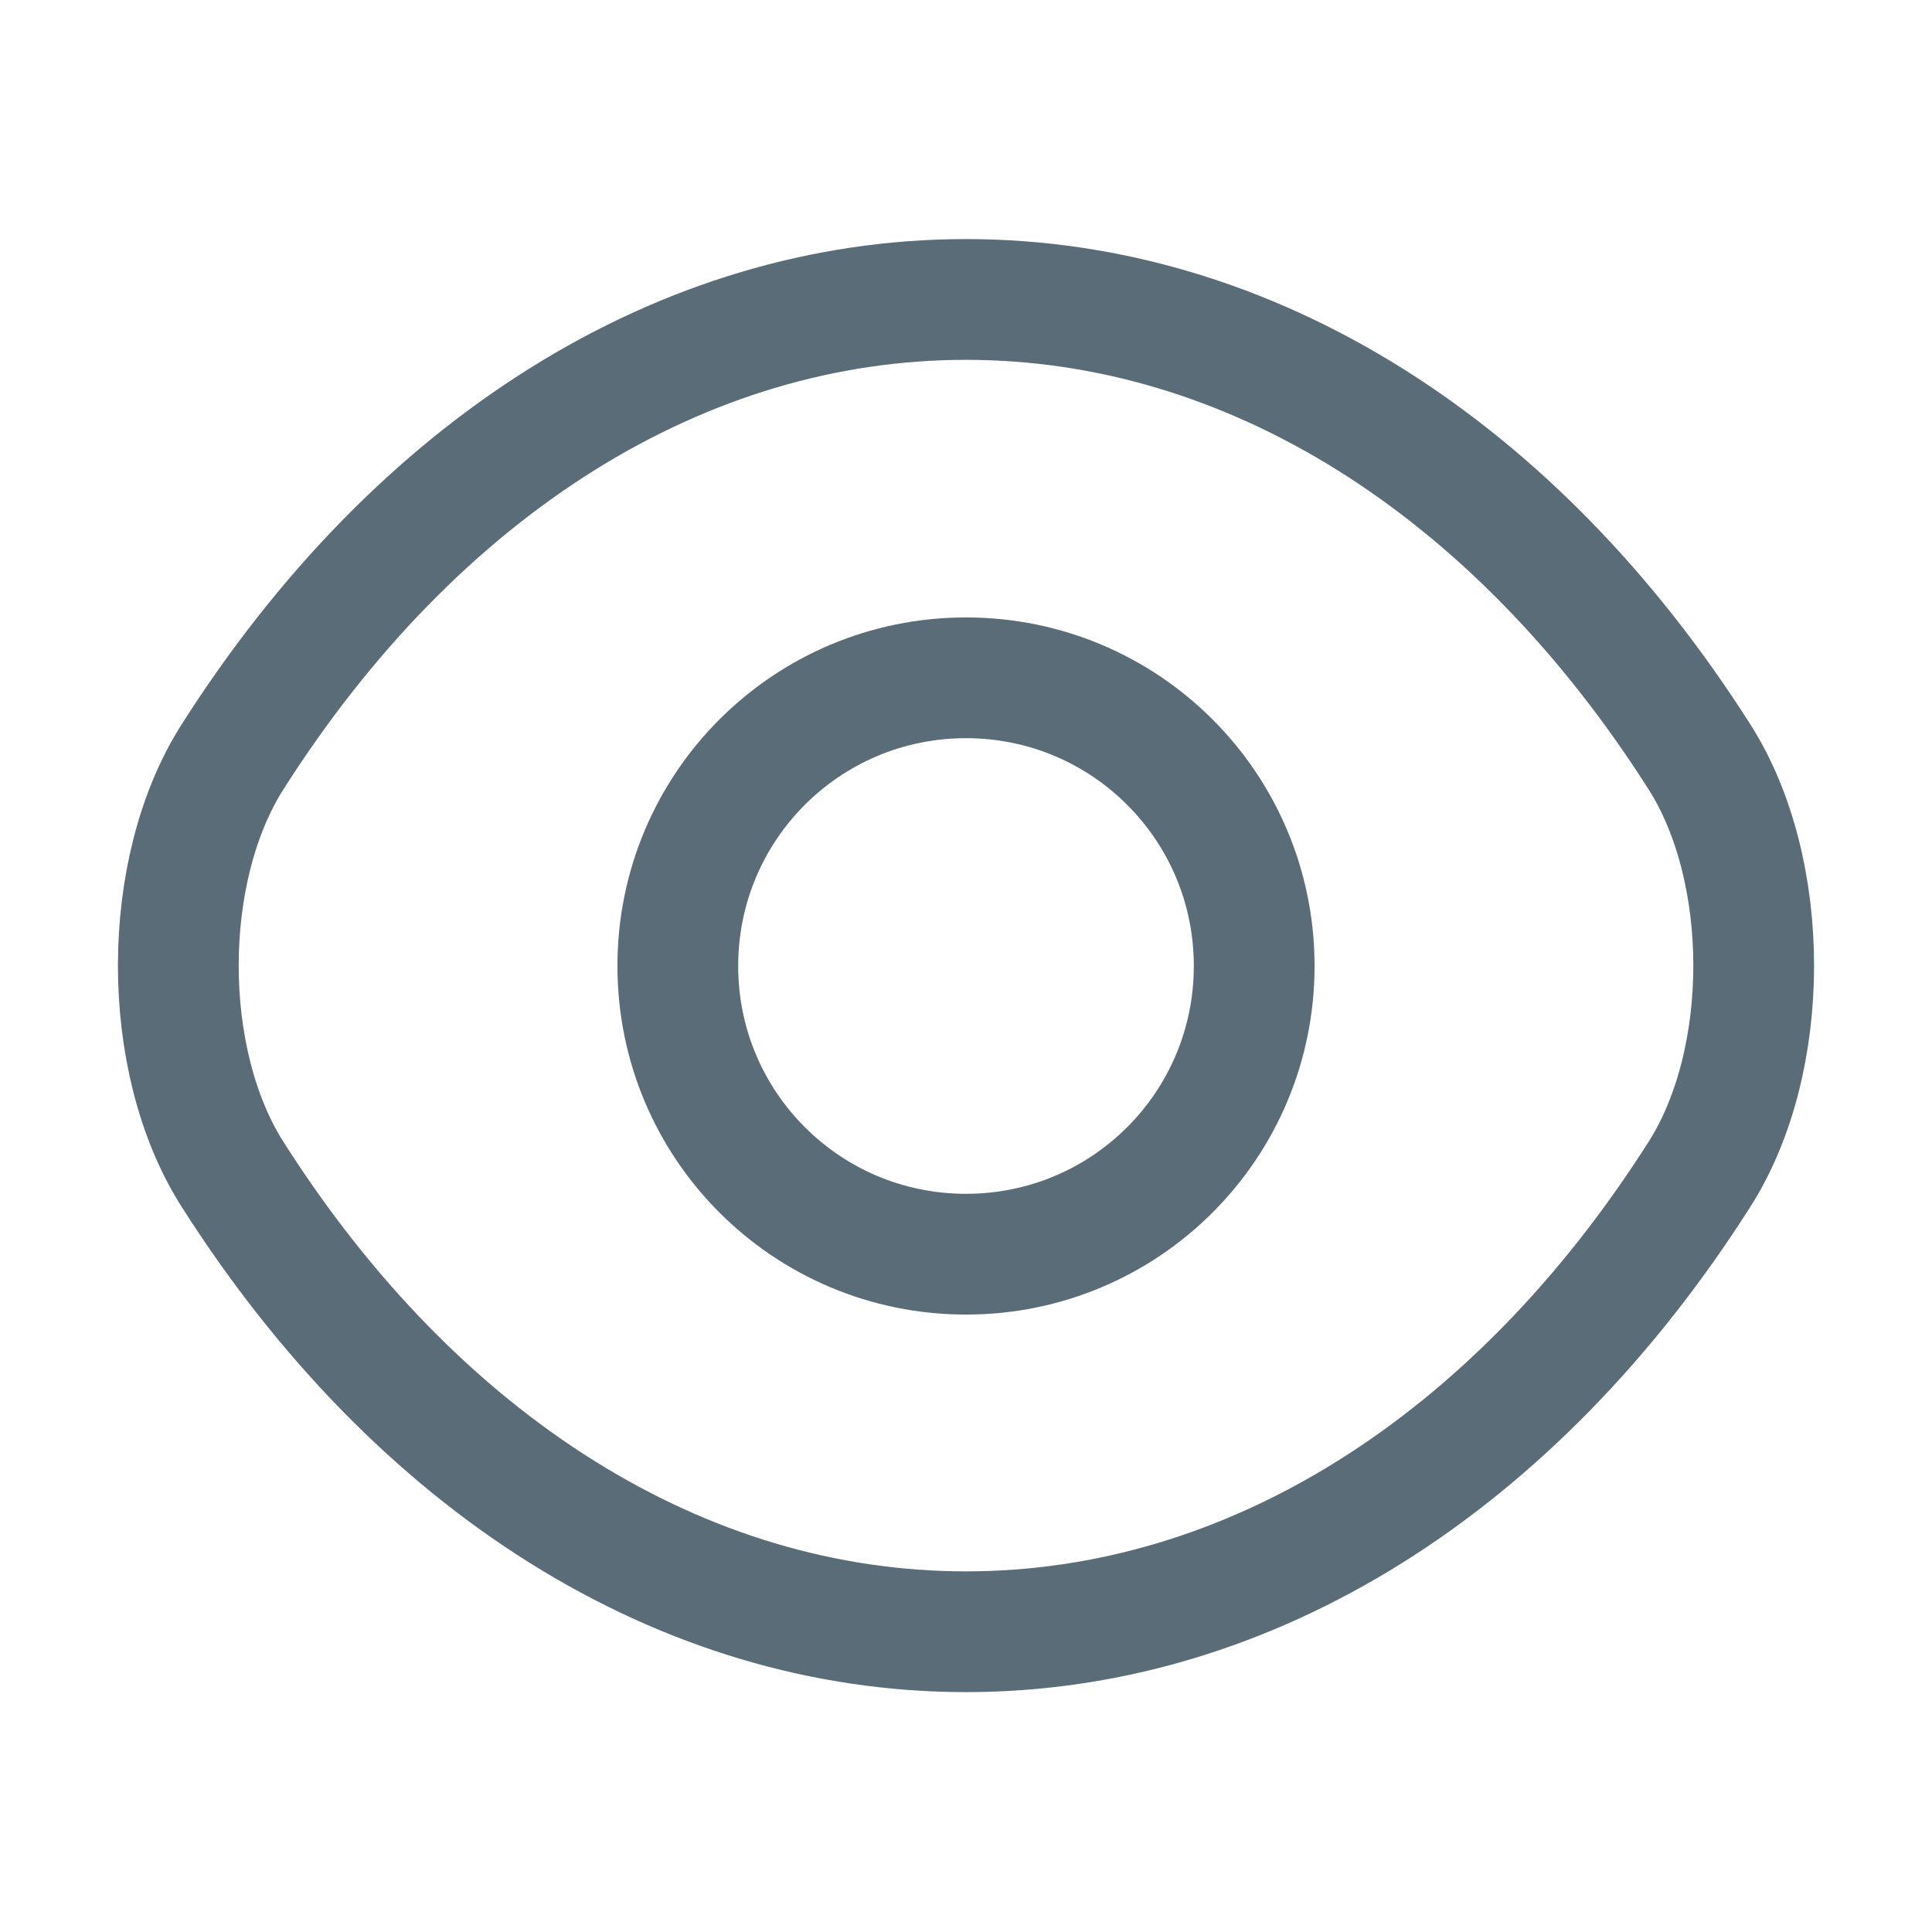 <svg xmlns="http://www.w3.org/2000/svg" width="24" height="24" viewBox="0 0 24 24" fill="none"><path d="M15.58 12c0 1.98-1.6 3.58-3.58 3.58S8.42 13.98 8.42 12s1.6-3.58 3.58-3.58 3.58 1.6 3.58 3.58Z" stroke="#5b6c79" stroke-width="1.5" stroke-linecap="round" stroke-linejoin="round"></path><path d="M12 20.27c3.53 0 6.82-2.08 9.11-5.68.9-1.41.9-3.78 0-5.19-2.29-3.6-5.58-5.68-9.11-5.68-3.53 0-6.82 2.08-9.11 5.68-.9 1.41-.9 3.78 0 5.19 2.29 3.6 5.58 5.68 9.11 5.68Z" stroke="#5b6c79" stroke-width="1.5" stroke-linecap="round" stroke-linejoin="round"></path></svg>